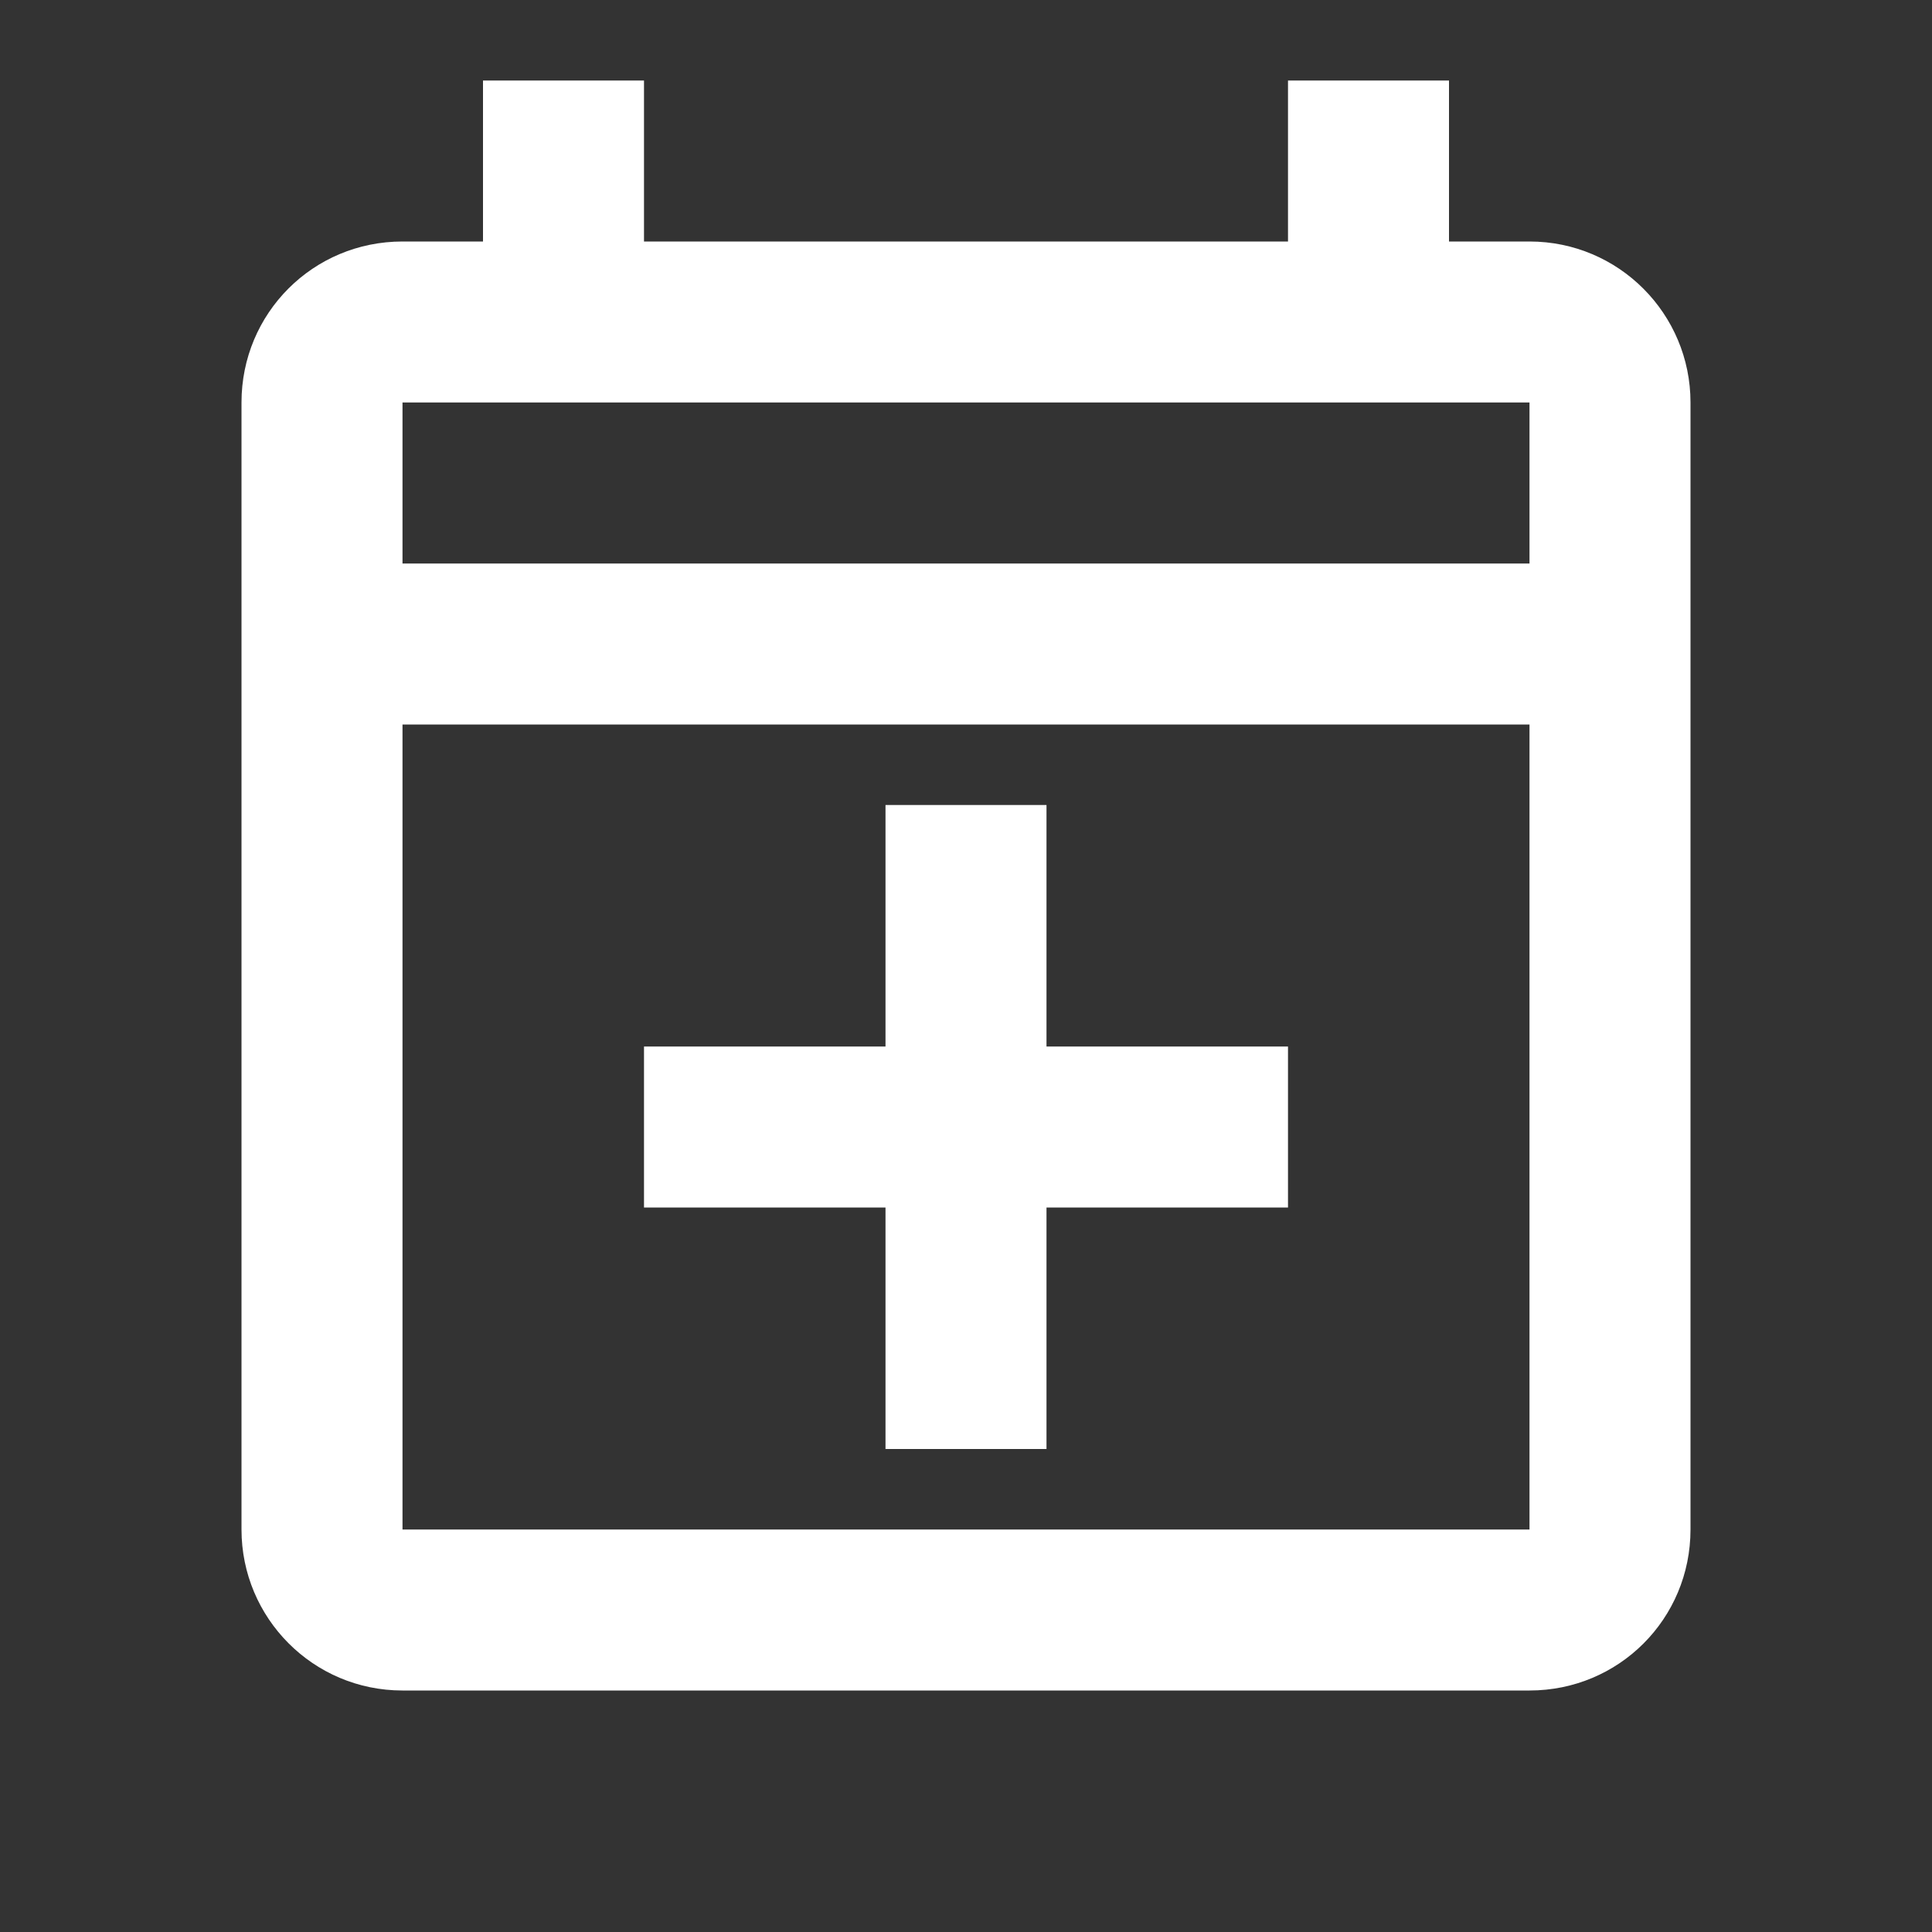 <svg xmlns="http://www.w3.org/2000/svg" fill="white" id="mdi-calendar-plus-outline" viewBox="0 0 24 24"><rect x="0" y="0" width="24" height="24" fill="#333333" stroke="none"/><path d="M13 13H16V15H13V18H11V15H8V13H11V10H13V13M21 5V19C21 20.11 20.11 21 19 21H5C3.89 21 3 20.1 3 19V5C3 3.89 3.89 3 5 3H6V1H8V3H16V1H18V3H19C20.11 3 21 3.9 21 5M5 5V7H19V5H5M19 19V9H5V19H19Z" /></svg>
